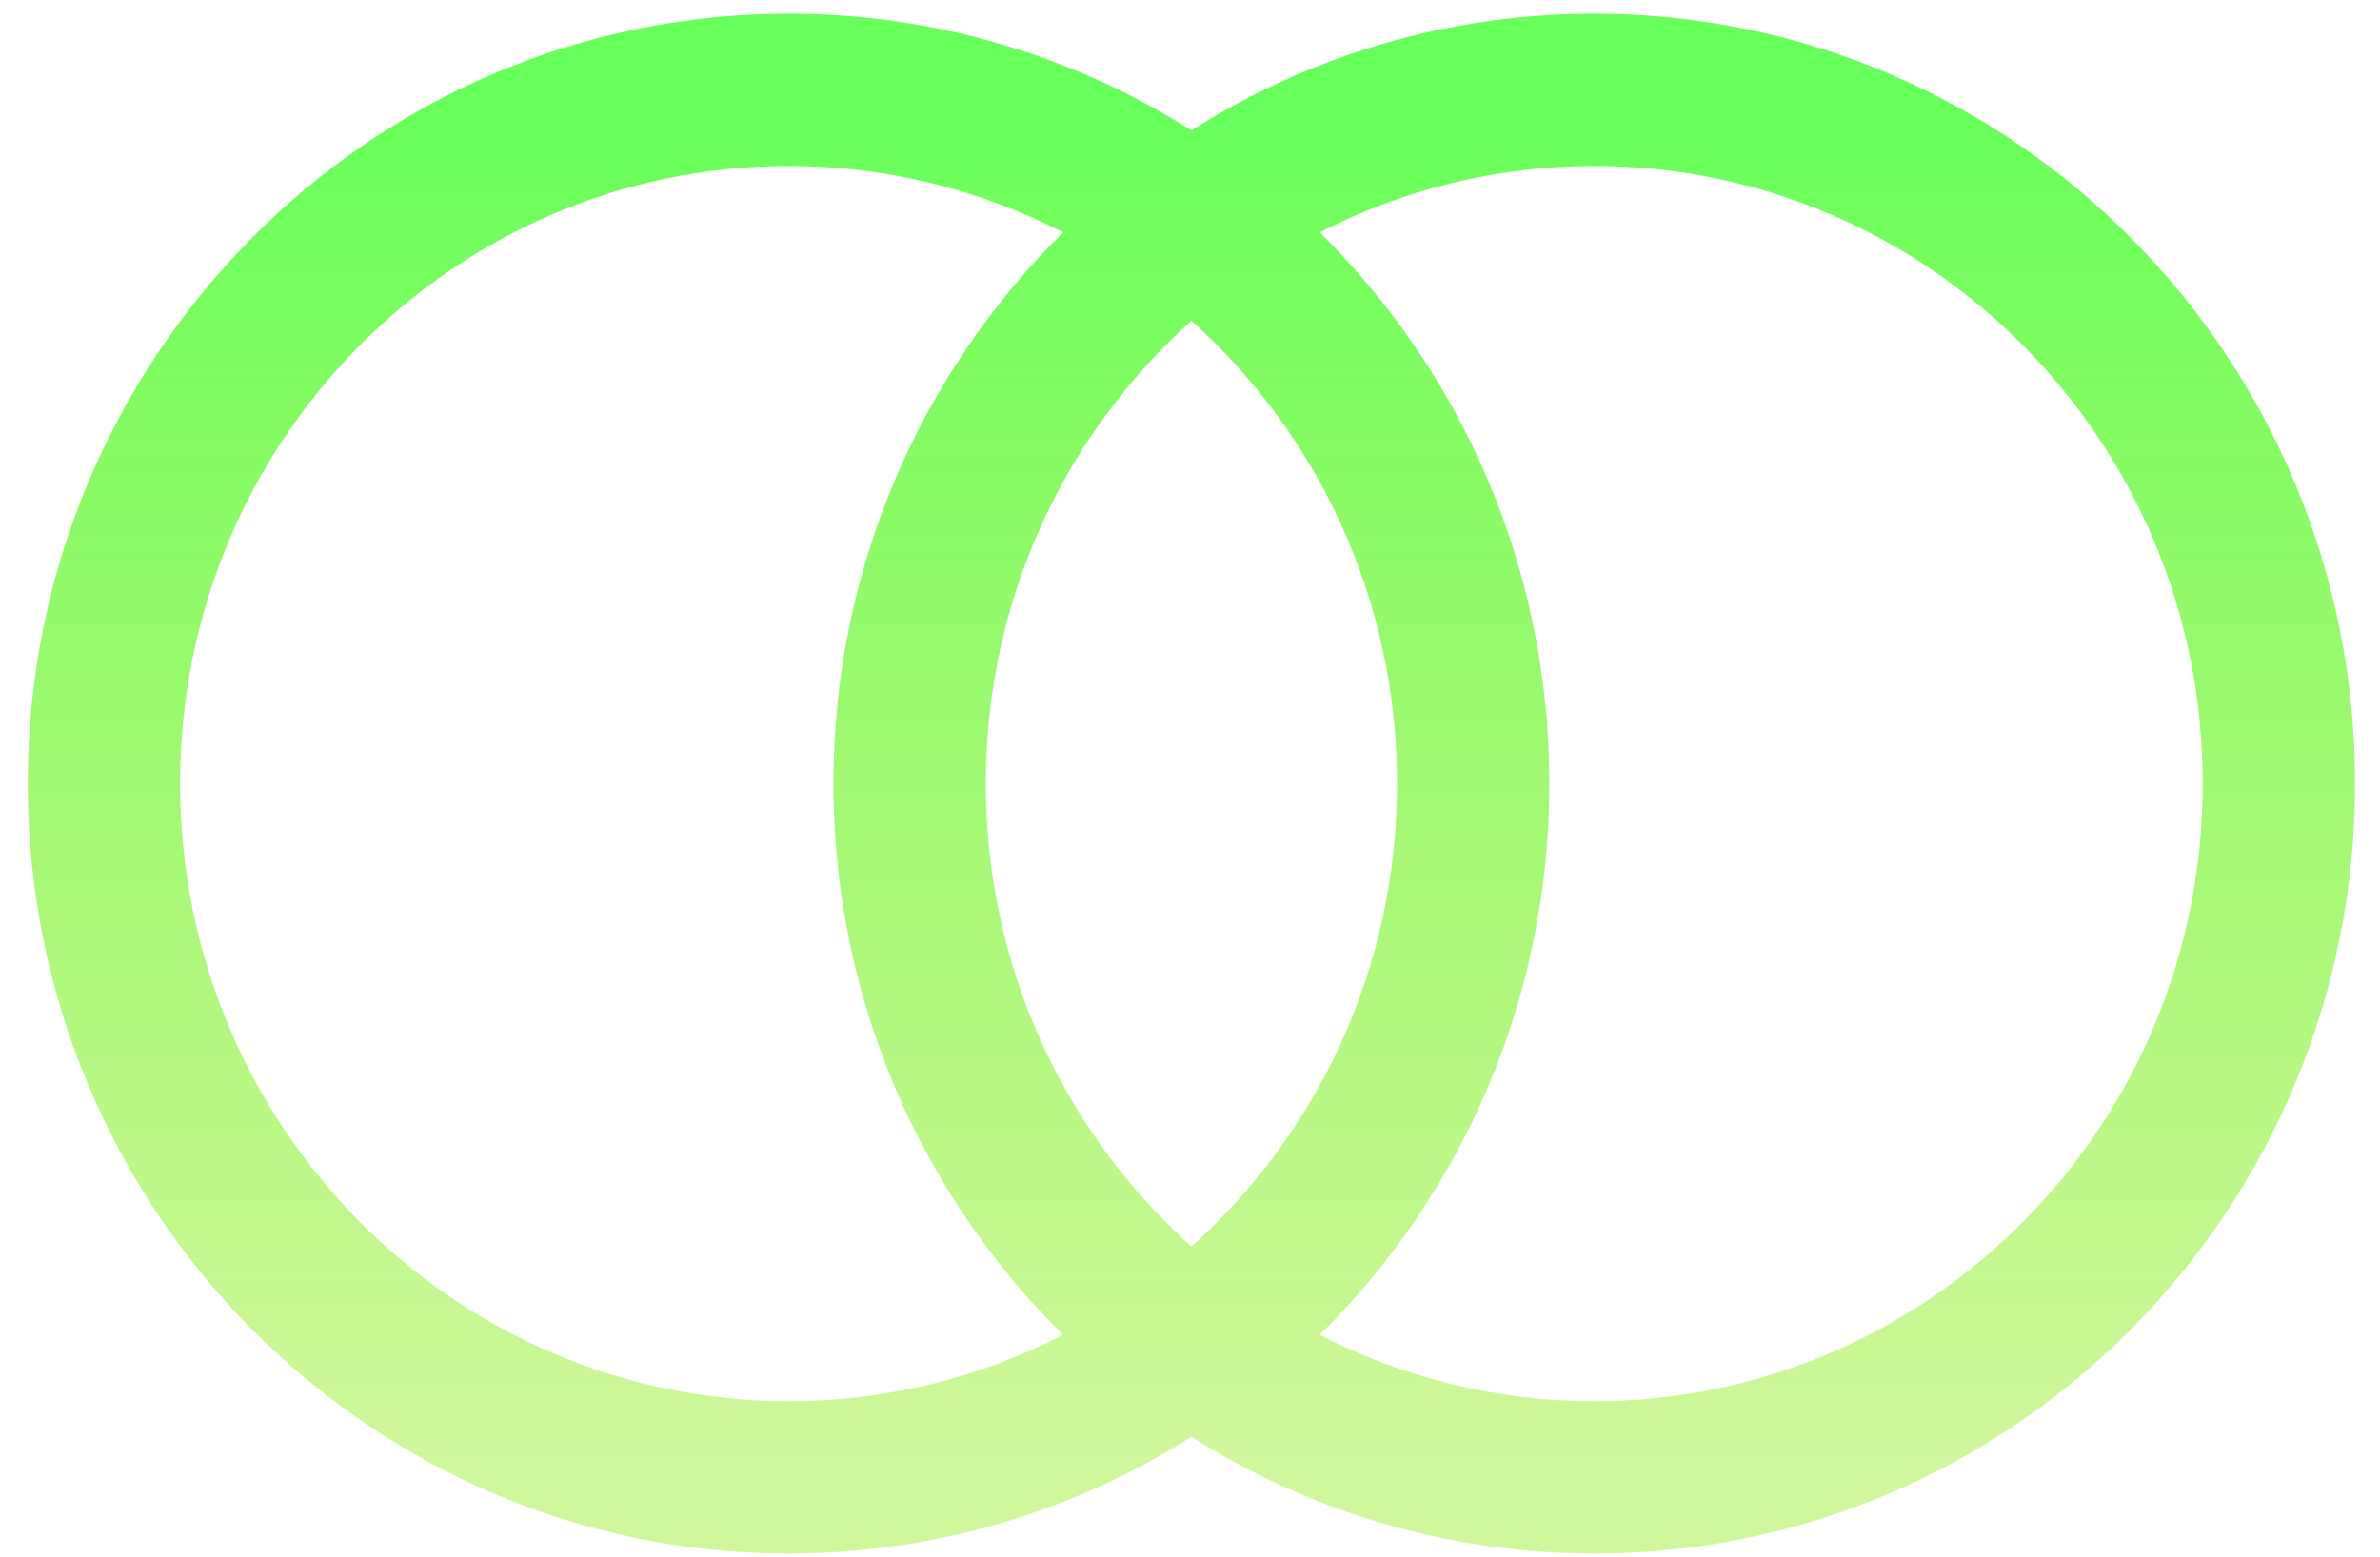 <svg width="81" height="53" viewBox="0 0 81 53" fill="none" xmlns="http://www.w3.org/2000/svg">
<path fill-rule="evenodd" clip-rule="evenodd" d="M26.838 47.704C15.46 47.704 6.129 38.35 6.129 26.677C6.129 15.004 15.46 5.65 26.838 5.65C30.193 5.65 33.37 6.464 36.183 7.91C31.36 12.671 28.366 19.32 28.366 26.677C28.366 34.034 31.36 40.683 36.183 45.444C33.37 46.89 30.193 47.704 26.838 47.704ZM40.548 48.915C36.572 51.432 31.873 52.887 26.838 52.887C12.538 52.887 0.945 41.153 0.945 26.677C0.945 12.201 12.538 0.467 26.838 0.467C31.873 0.467 36.572 1.922 40.548 4.439C44.524 1.922 49.223 0.467 54.258 0.467C68.558 0.467 80.151 12.201 80.151 26.677C80.151 41.153 68.558 52.887 54.258 52.887C49.223 52.887 44.524 51.432 40.548 48.915ZM44.913 7.91C47.725 6.464 50.903 5.65 54.258 5.65C65.636 5.65 74.967 15.004 74.967 26.677C74.967 38.35 65.636 47.704 54.258 47.704C50.903 47.704 47.725 46.89 44.913 45.444C49.736 40.683 52.73 34.034 52.73 26.677C52.73 19.32 49.736 12.671 44.913 7.91ZM40.548 10.918C44.833 14.761 47.547 20.382 47.547 26.677C47.547 32.972 44.833 38.593 40.548 42.435C36.263 38.593 33.549 32.972 33.549 26.677C33.549 20.382 36.263 14.761 40.548 10.918Z" fill="url(#paint0_linear)"/>
<defs>
<linearGradient id="paint0_linear" x1="137.774" y1="3.709" x2="137.774" y2="49.645" gradientUnits="userSpaceOnUse">
<stop stop-color="#67FF5A"/>
<stop offset="1" stop-color="#92EE1E" stop-opacity="0.44"/>
</linearGradient>
</defs>
</svg>
